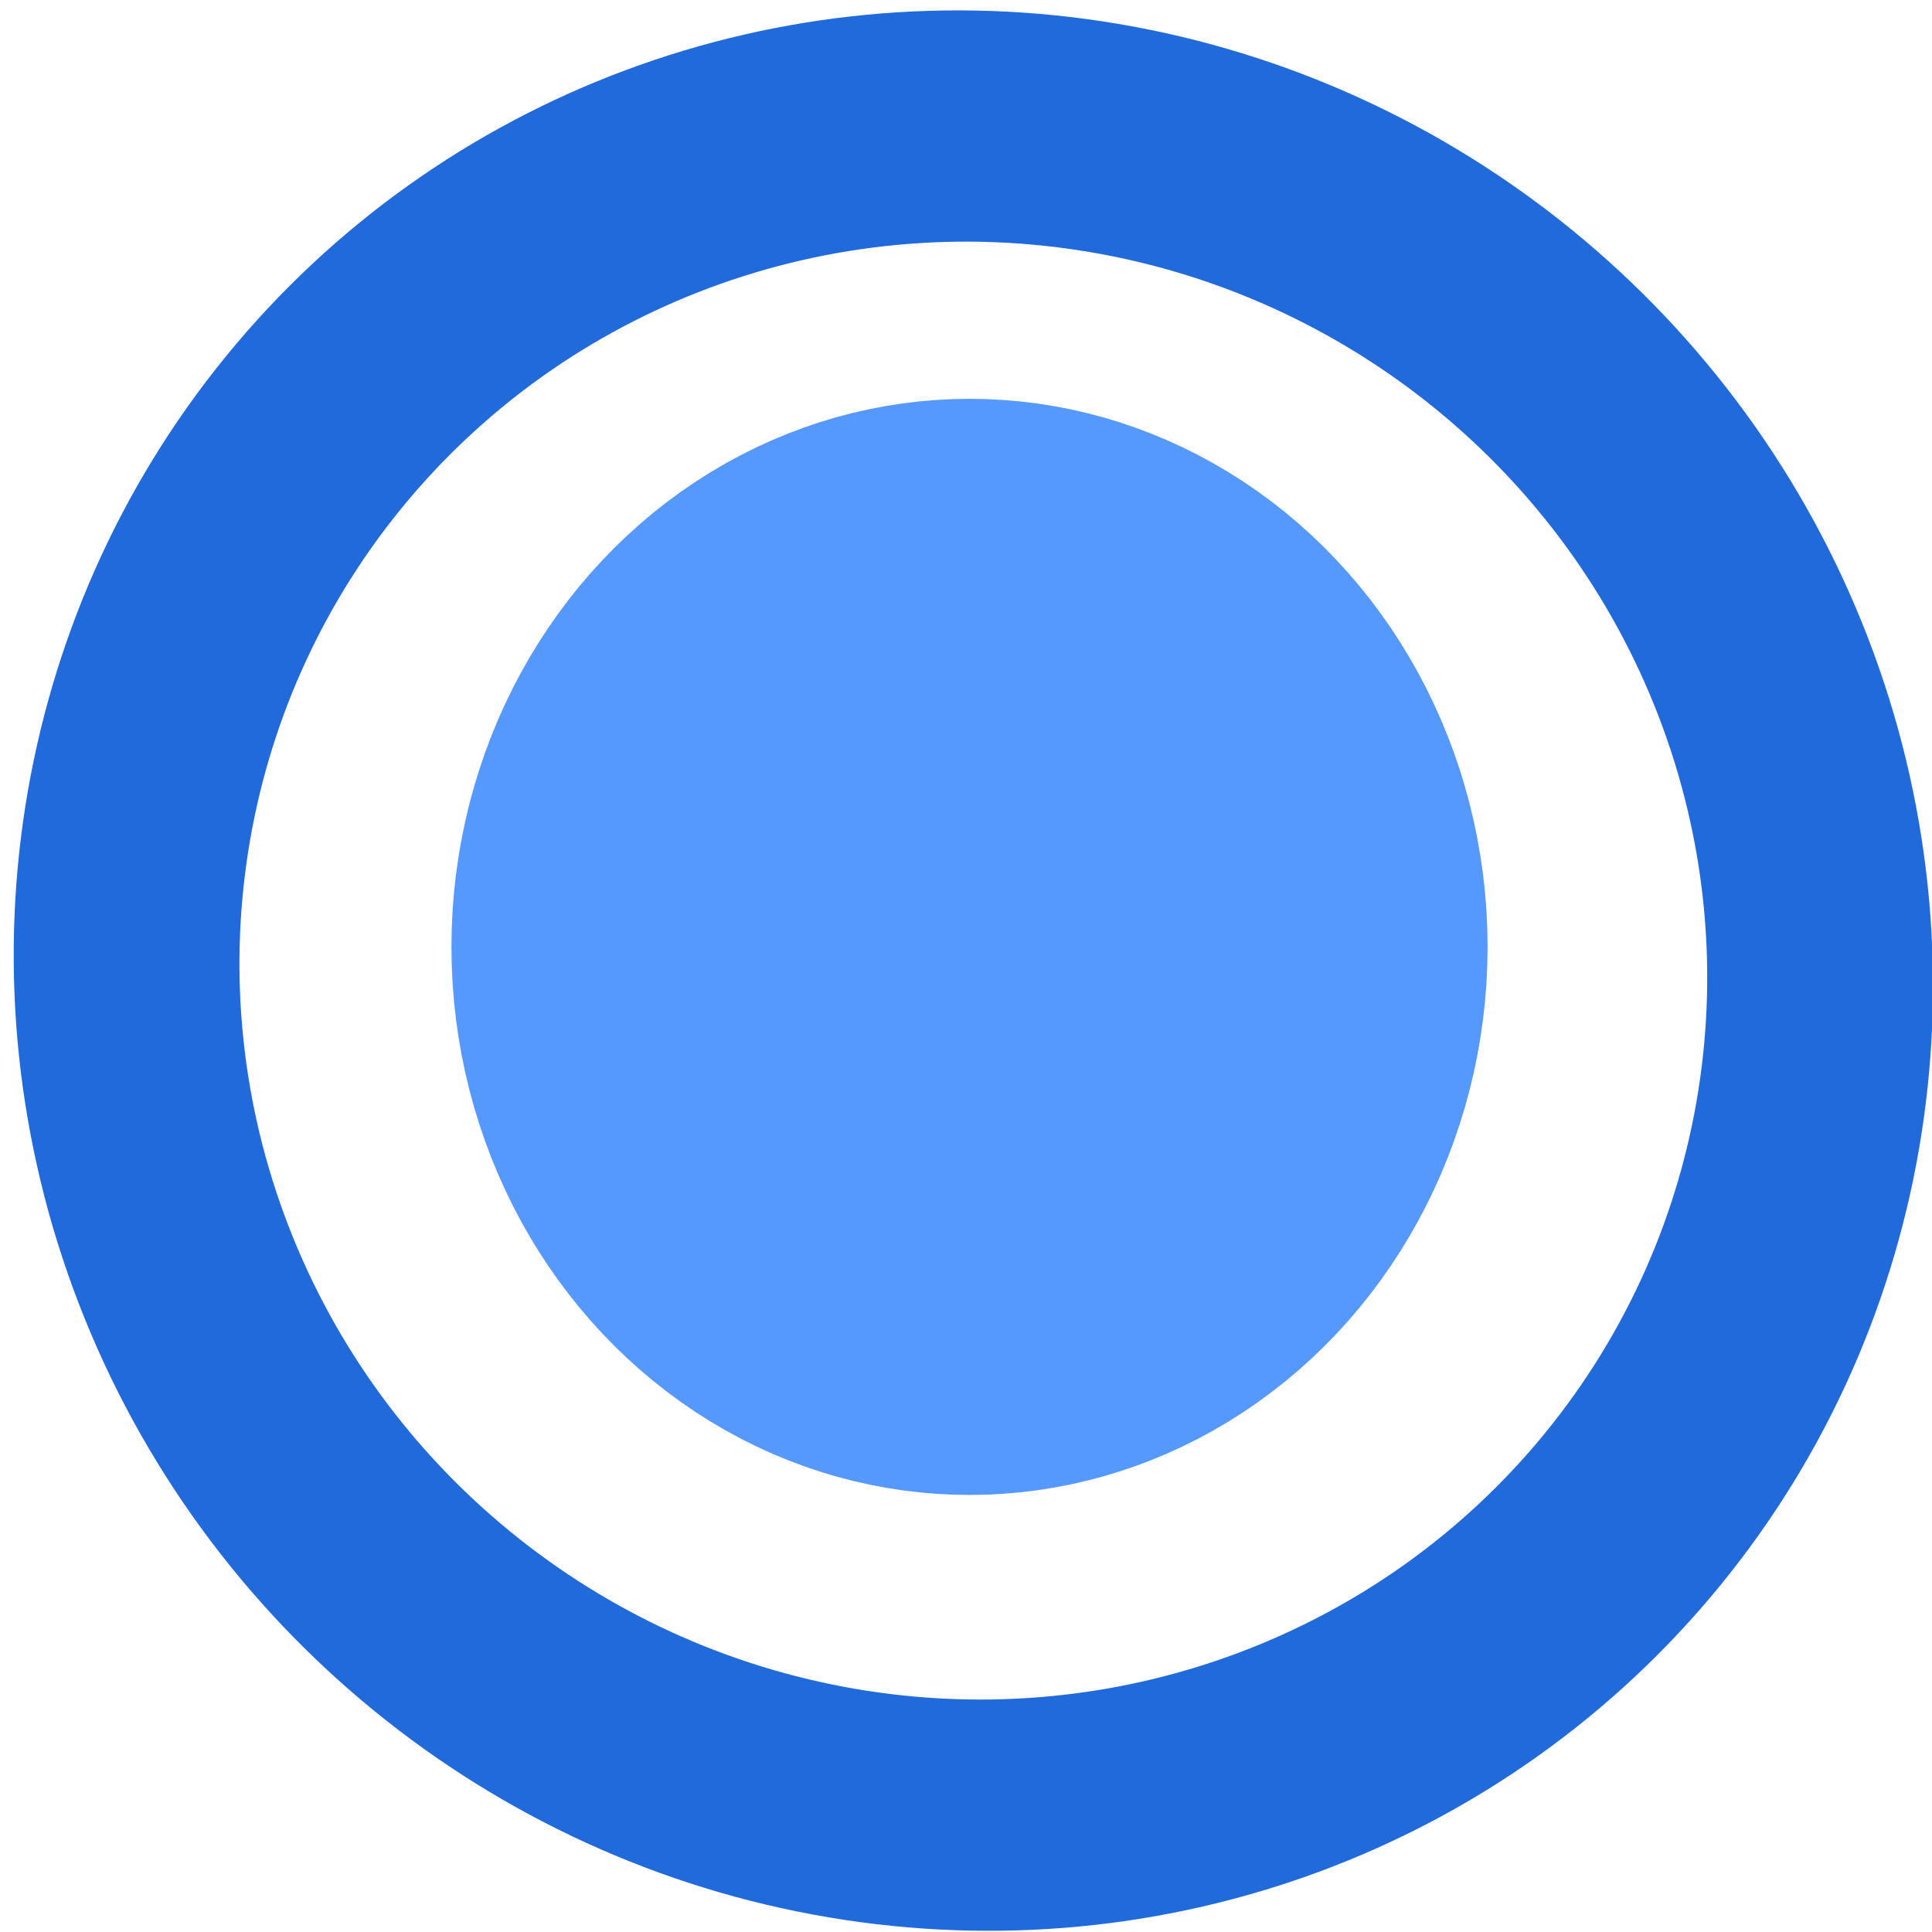 <?xml version="1.0" encoding="UTF-8" standalone="no"?>
<svg
   xmlns:dc="http://purl.org/dc/elements/1.1/"
   xmlns:cc="http://creativecommons.org/ns#"
   xmlns:rdf="http://www.w3.org/1999/02/22-rdf-syntax-ns#"
   xmlns:svg="http://www.w3.org/2000/svg"
   xmlns="http://www.w3.org/2000/svg"
   width="16"
   height="16"
   viewBox="0 0 16 16"
   id="svg2"
   version="1.1">
  <defs
     id="defs4" />
  <g
     id="layer1"
     transform="matrix(1.226,0,0,1.297,-50.228,-606.341)">
    <ellipse
       style="fill:none;fill-opacity:1;stroke:#0055d5;stroke-width:1.501;stroke-miterlimit:4;stroke-dasharray:none;stroke-opacity:0.875"
       id="path4136"
       cx="-135.204"
       cy="463.072"
       rx="5.657"
       ry="5.459"
       transform="matrix(0.943,-0.332,0.378,0.926,0,0)" />
    <circle
       style="fill:#5599ff;fill-opacity:1;stroke:#5599ff;stroke-width:2.793;stroke-miterlimit:4;stroke-dasharray:none;stroke-opacity:1"
       id="path4688"
       cx="47.518"
       cy="473.541"
       r="2.103" />
  </g>
</svg>
